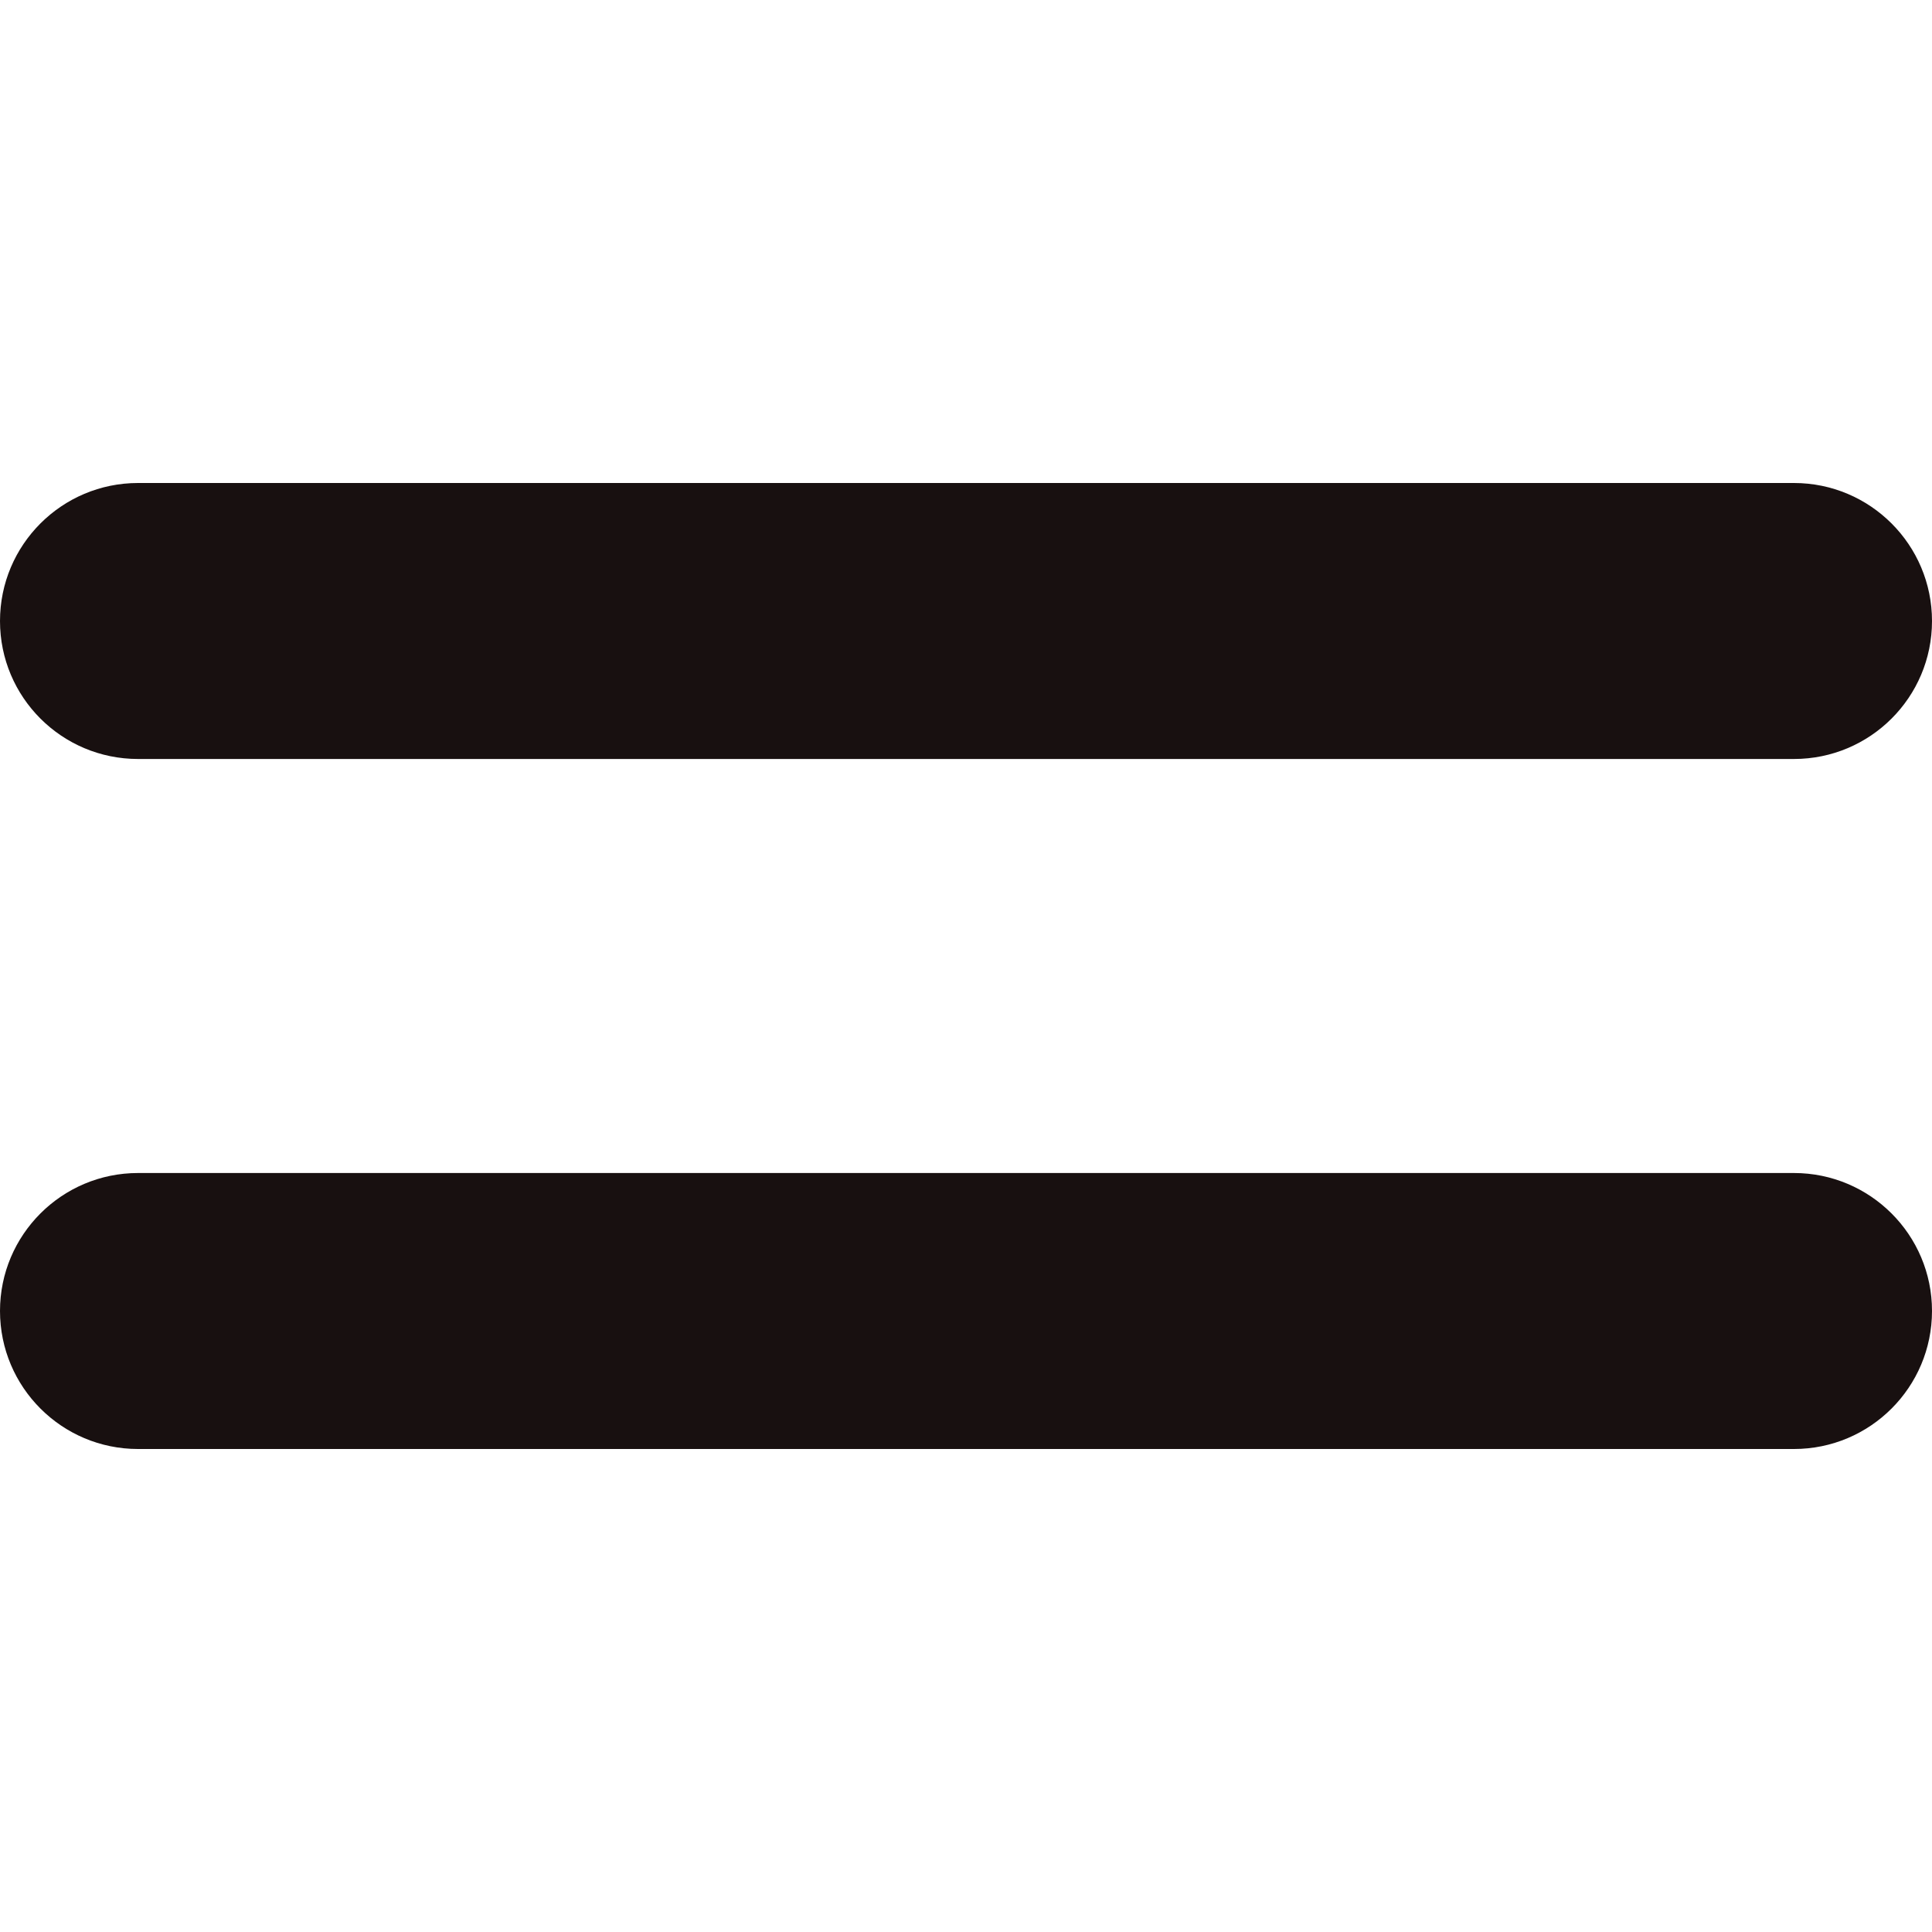 <svg width="20" height="20" viewBox="0 0 20 20" fill="none" xmlns="http://www.w3.org/2000/svg">
<path fill-rule="evenodd" clip-rule="evenodd" d="M1.429 5C0.64 5 0 5.64 0 6.429C0 7.218 0.64 7.857 1.429 7.857H18.571C19.36 7.857 20 7.218 20 6.429C20 5.64 19.36 5 18.571 5H1.429ZM1.429 12.143C0.64 12.143 0 12.783 0 13.571C0 14.36 0.64 15 1.429 15H18.571C19.36 15 20 14.36 20 13.571C20 12.783 19.36 12.143 18.571 12.143H1.429Z" fill="#181010"/>
</svg>
